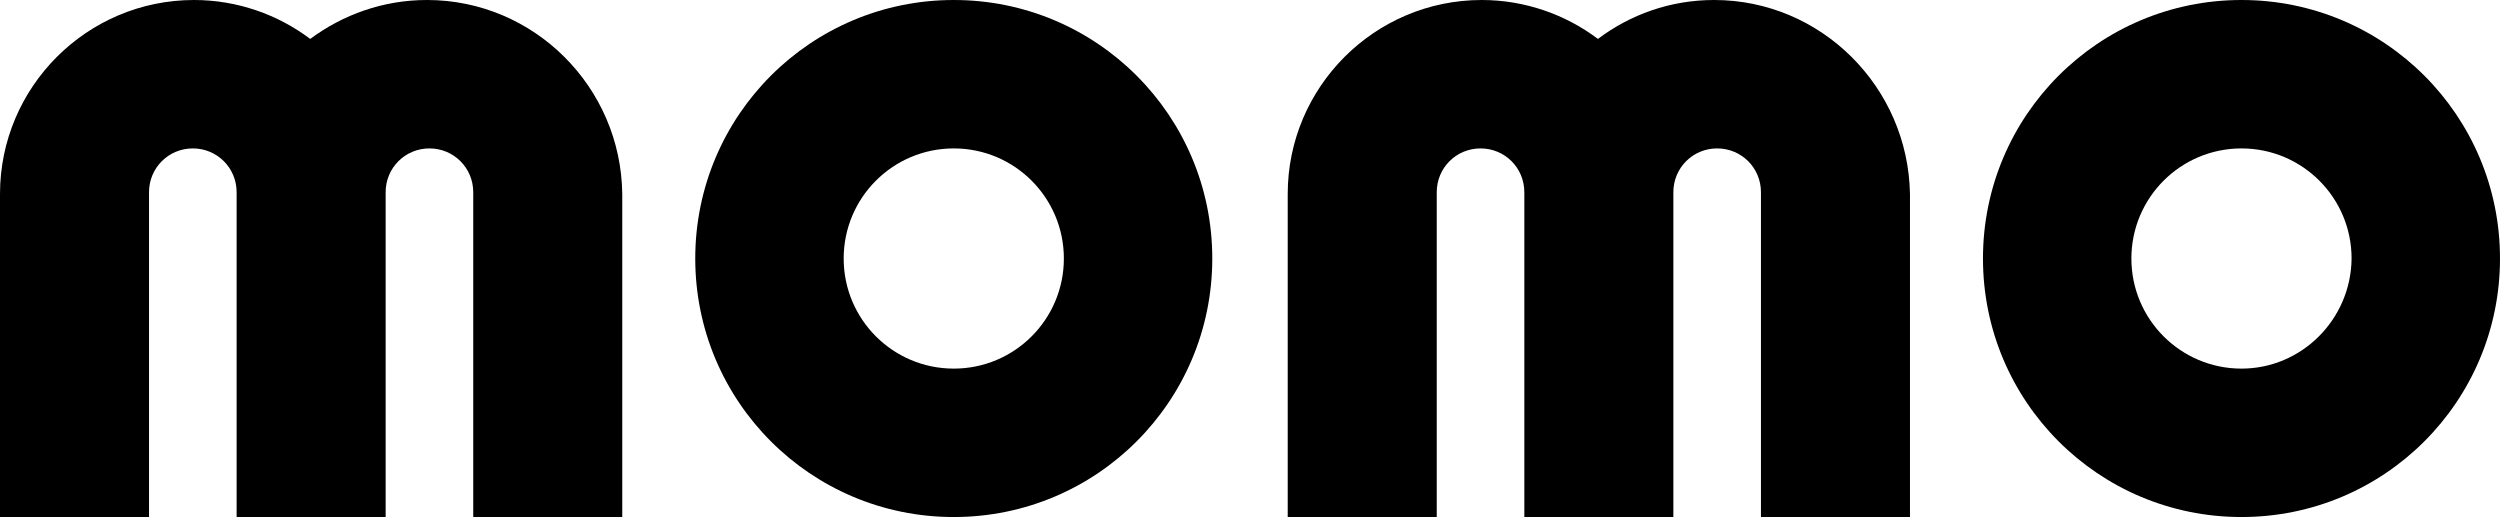 <?xml version="1.0" encoding="utf-8"?>
<!-- Generator: Adobe Illustrator 25.0.0, SVG Export Plug-In . SVG Version: 6.00 Build 0)  -->
<svg version="1.1" id="Layer_1" xmlns="http://www.w3.org/2000/svg" xmlns:xlink="http://www.w3.org/1999/xlink" x="0px" y="0px"
	 viewBox="0 0 411 85" style="enable-background:new 0 0 411 85;" xml:space="preserve">
<style type="text/css">
	.st0{fill-rule:evenodd;clip-rule:evenodd;}
</style>
<g>
	<path class="st0" d="M70.2,0C63,0,56.4,2.4,51,6.4c-5.3-4-12-6.4-19.1-6.4C14.3,0,0,14.3,0,31.9V85h24.5V31.6c0-4,3.2-7.2,7.2-7.2
		s7.2,3.2,7.2,7.2V85h24.5V31.6c0-4,3.2-7.2,7.2-7.2s7.2,3.2,7.2,7.2V85h24.5V31.9C102.1,14.3,87.8,0,70.2,0z"/>
	<path class="st0" d="M281.8,0c-7.2,0-13.8,2.4-19.1,6.4c-5.3-4-12-6.4-19.1-6.4c-17.6,0-31.9,14.3-31.9,31.9V85h24.5V31.6
		c0-4,3.2-7.2,7.2-7.2s7.2,3.2,7.2,7.2V85h24.5V31.6c0-4,3.2-7.2,7.2-7.2c4,0,7.2,3.2,7.2,7.2V85h24.5V31.9
		C313.7,14.3,299.4,0,281.8,0z"/>
	<path class="st0" d="M156.8,0c-23.5,0-42.5,19-42.5,42.5s19,42.5,42.5,42.5c23.5,0,42.5-19,42.5-42.5S180.3,0,156.8,0z M156.8,60.6
		c-10,0-18.1-8.1-18.1-18.1c0-10,8.1-18.1,18.1-18.1c10,0,18.1,8.1,18.1,18.1C174.9,52.5,166.8,60.6,156.8,60.6z"/>
	<path class="st0" d="M368.5,0c-23.5,0-42.5,19-42.5,42.5S345,85,368.5,85C392,85,411,66,411,42.5S392,0,368.5,0z M368.5,60.6
		c-10,0-18.1-8.1-18.1-18.1c0-10,8.1-18.1,18.1-18.1c10,0,18.1,8.1,18.1,18.1C386.5,52.5,378.4,60.6,368.5,60.6z"/>
</g>
</svg>
